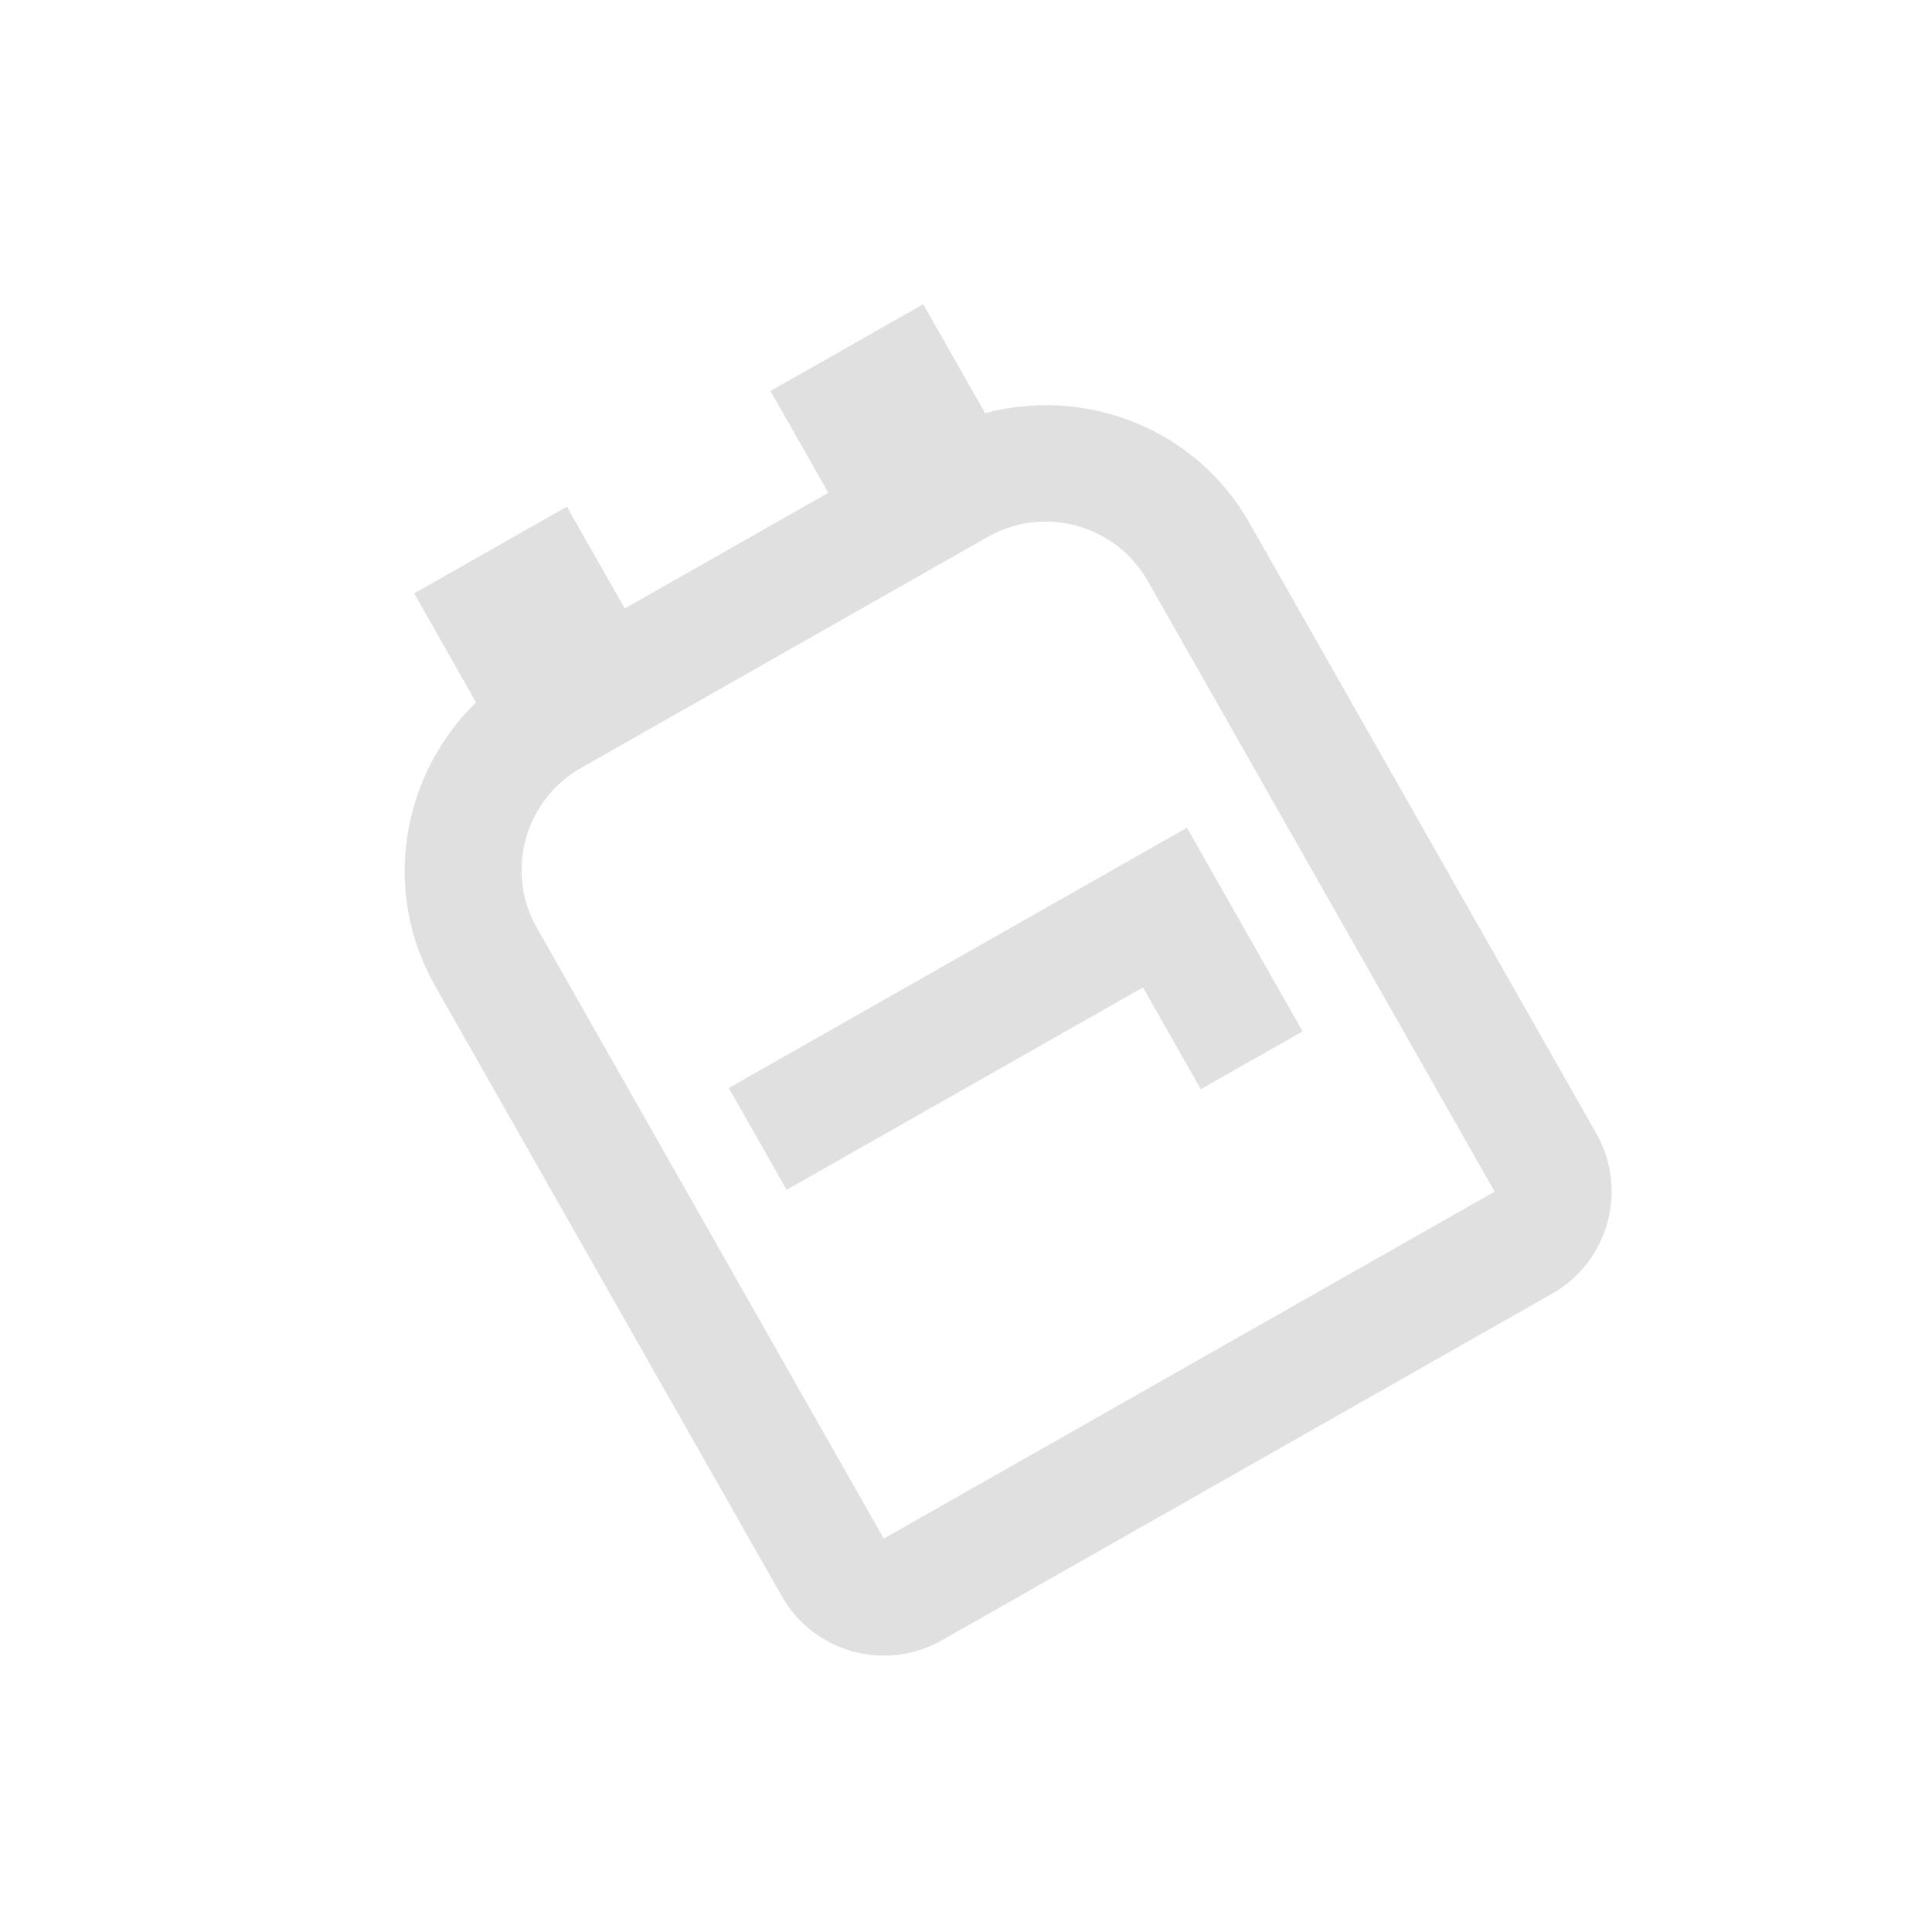 <svg width="55" height="55" viewBox="0 0 55 55" fill="none" xmlns="http://www.w3.org/2000/svg">
<g clip-path="url(#clip0_116_91)">
<path d="M28.044 11.762L26.282 8.661L21.935 11.13L23.581 14.029L17.785 17.322L16.138 14.423L11.791 16.893L13.552 19.994C11.43 22.062 10.851 25.362 12.382 28.058L22.261 45.448C23.166 47.042 25.212 47.605 26.806 46.7L44.196 36.821C45.79 35.916 46.353 33.87 45.448 32.276L35.569 14.886C34.038 12.191 30.907 10.998 28.044 11.762ZM42.549 33.923L25.159 43.801L15.281 26.411C14.375 24.817 14.939 22.772 16.533 21.866L28.126 15.281C29.72 14.375 31.765 14.939 32.671 16.533L42.549 33.923ZM33.79 23.564L37.083 29.361L34.184 31.007L32.538 28.109L22.394 33.871L20.747 30.973L33.79 23.564Z" fill="#E0E0E0"/>
</g>
<defs>
<clipPath id="clip0_116_91">
<rect width="40" height="40" fill="white" transform="translate(0 19.757) rotate(-29.599)"/>
</clipPath>
</defs>
</svg>
